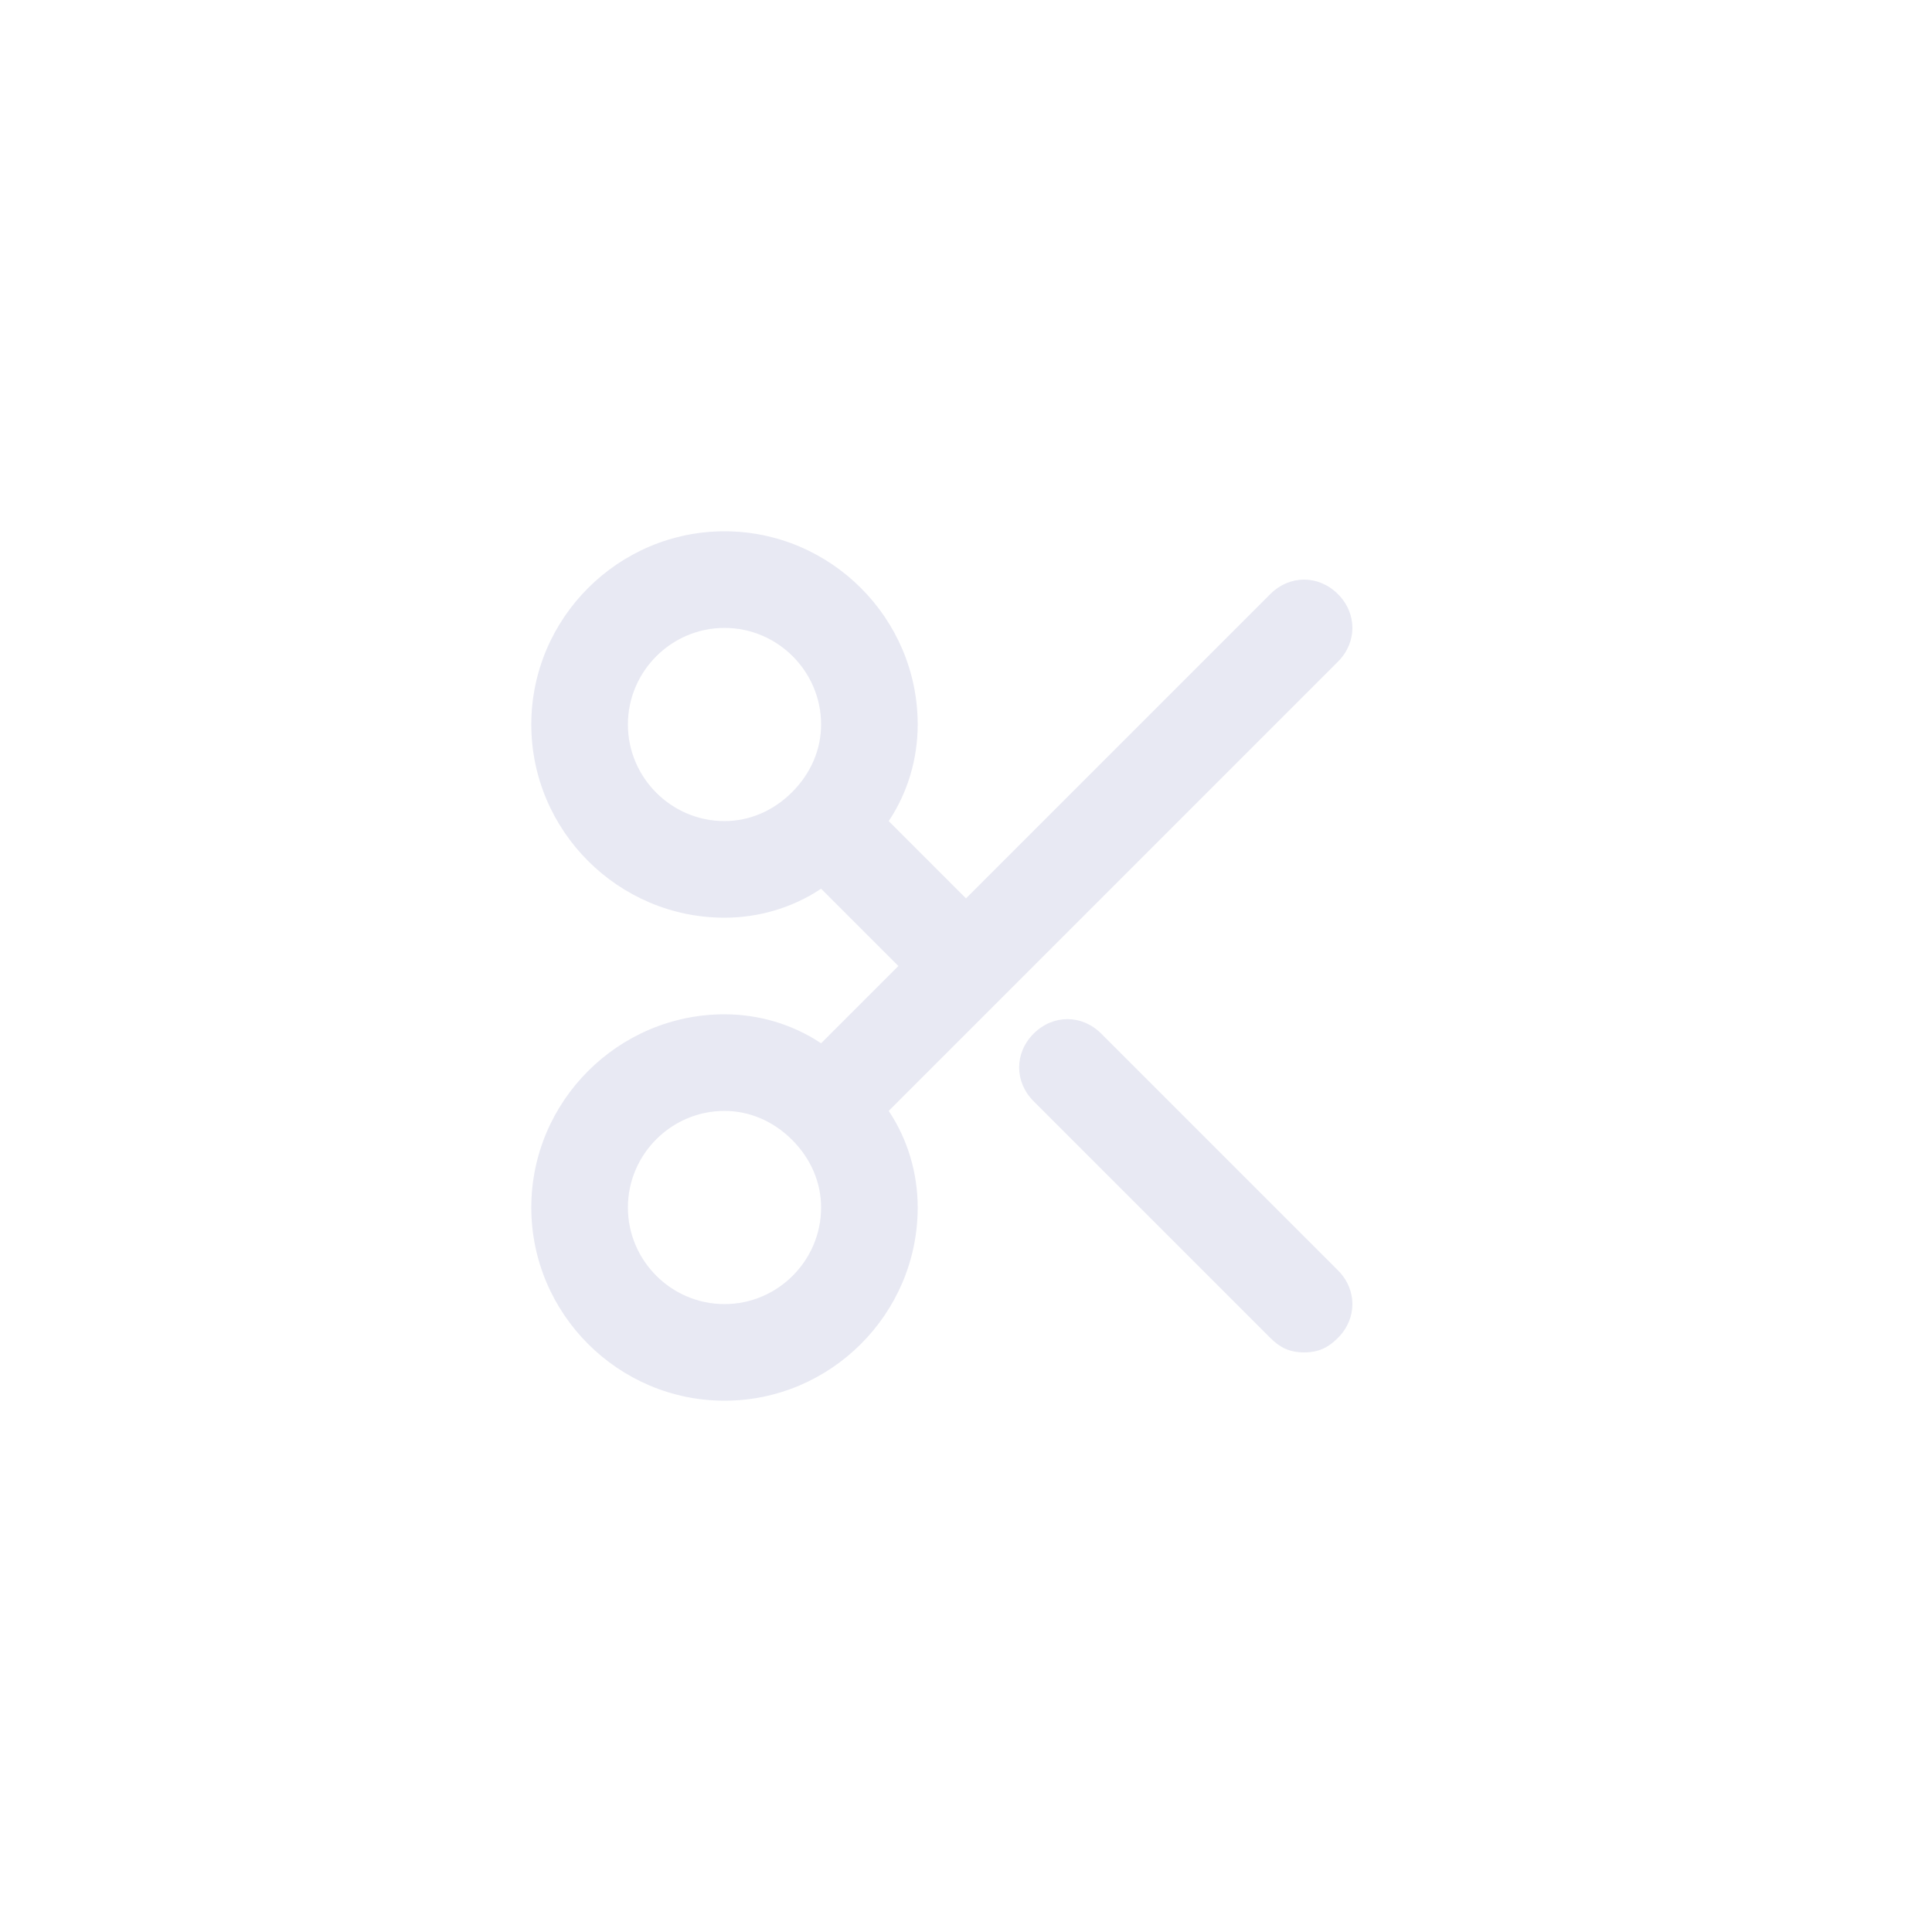 <?xml version="1.0" encoding="utf-8"?>
<!-- Generator: Adobe Illustrator 25.0.1, SVG Export Plug-In . SVG Version: 6.00 Build 0)  -->
<svg version="1.1" id="Layer_1" xmlns="http://www.w3.org/2000/svg" xmlns:xlink="http://www.w3.org/1999/xlink" x="0px" y="0px"
	 viewBox="0 0 40 40" style="enable-background:new 0 0 40 40;" xml:space="preserve">
<style type="text/css">
	.st0{fill:none;}
	.st1{fill:#E8E9F3;}
</style>
<rect class="st0" width="40" height="40"/>
<path class="st1" d="M15,29c-2.2,0-4-1.8-4-4s1.8-4,4-4c0.7,0,1.4,0.2,2,0.6l1.6-1.6L17,18.4c-0.6,0.4-1.3,0.6-2,0.6
	c-2.2,0-4-1.8-4-4s1.8-4,4-4s4,1.8,4,4c0,0.7-0.2,1.4-0.6,2l1.6,1.6l6.3-6.3c0.4-0.4,1-0.4,1.4,0s0.4,1,0,1.4L18.4,23
	c0.4,0.6,0.6,1.3,0.6,2C19,27.2,17.2,29,15,29z M15,23c-1.1,0-2,0.9-2,2s0.9,2,2,2s2-0.9,2-2c0-0.5-0.2-1-0.6-1.4h0
	C16,23.2,15.5,23,15,23z M15,13c-1.1,0-2,0.9-2,2s0.9,2,2,2c0.5,0,1-0.2,1.4-0.6c0,0,0,0,0,0C16.8,16,17,15.5,17,15
	C17,13.9,16.1,13,15,13z M27,28c-0.3,0-0.5-0.1-0.7-0.3l-4.9-4.9c-0.4-0.4-0.4-1,0-1.4s1-0.4,1.4,0l4.9,4.9c0.4,0.4,0.4,1,0,1.4
	C27.5,27.9,27.3,28,27,28z"/>
</svg>
